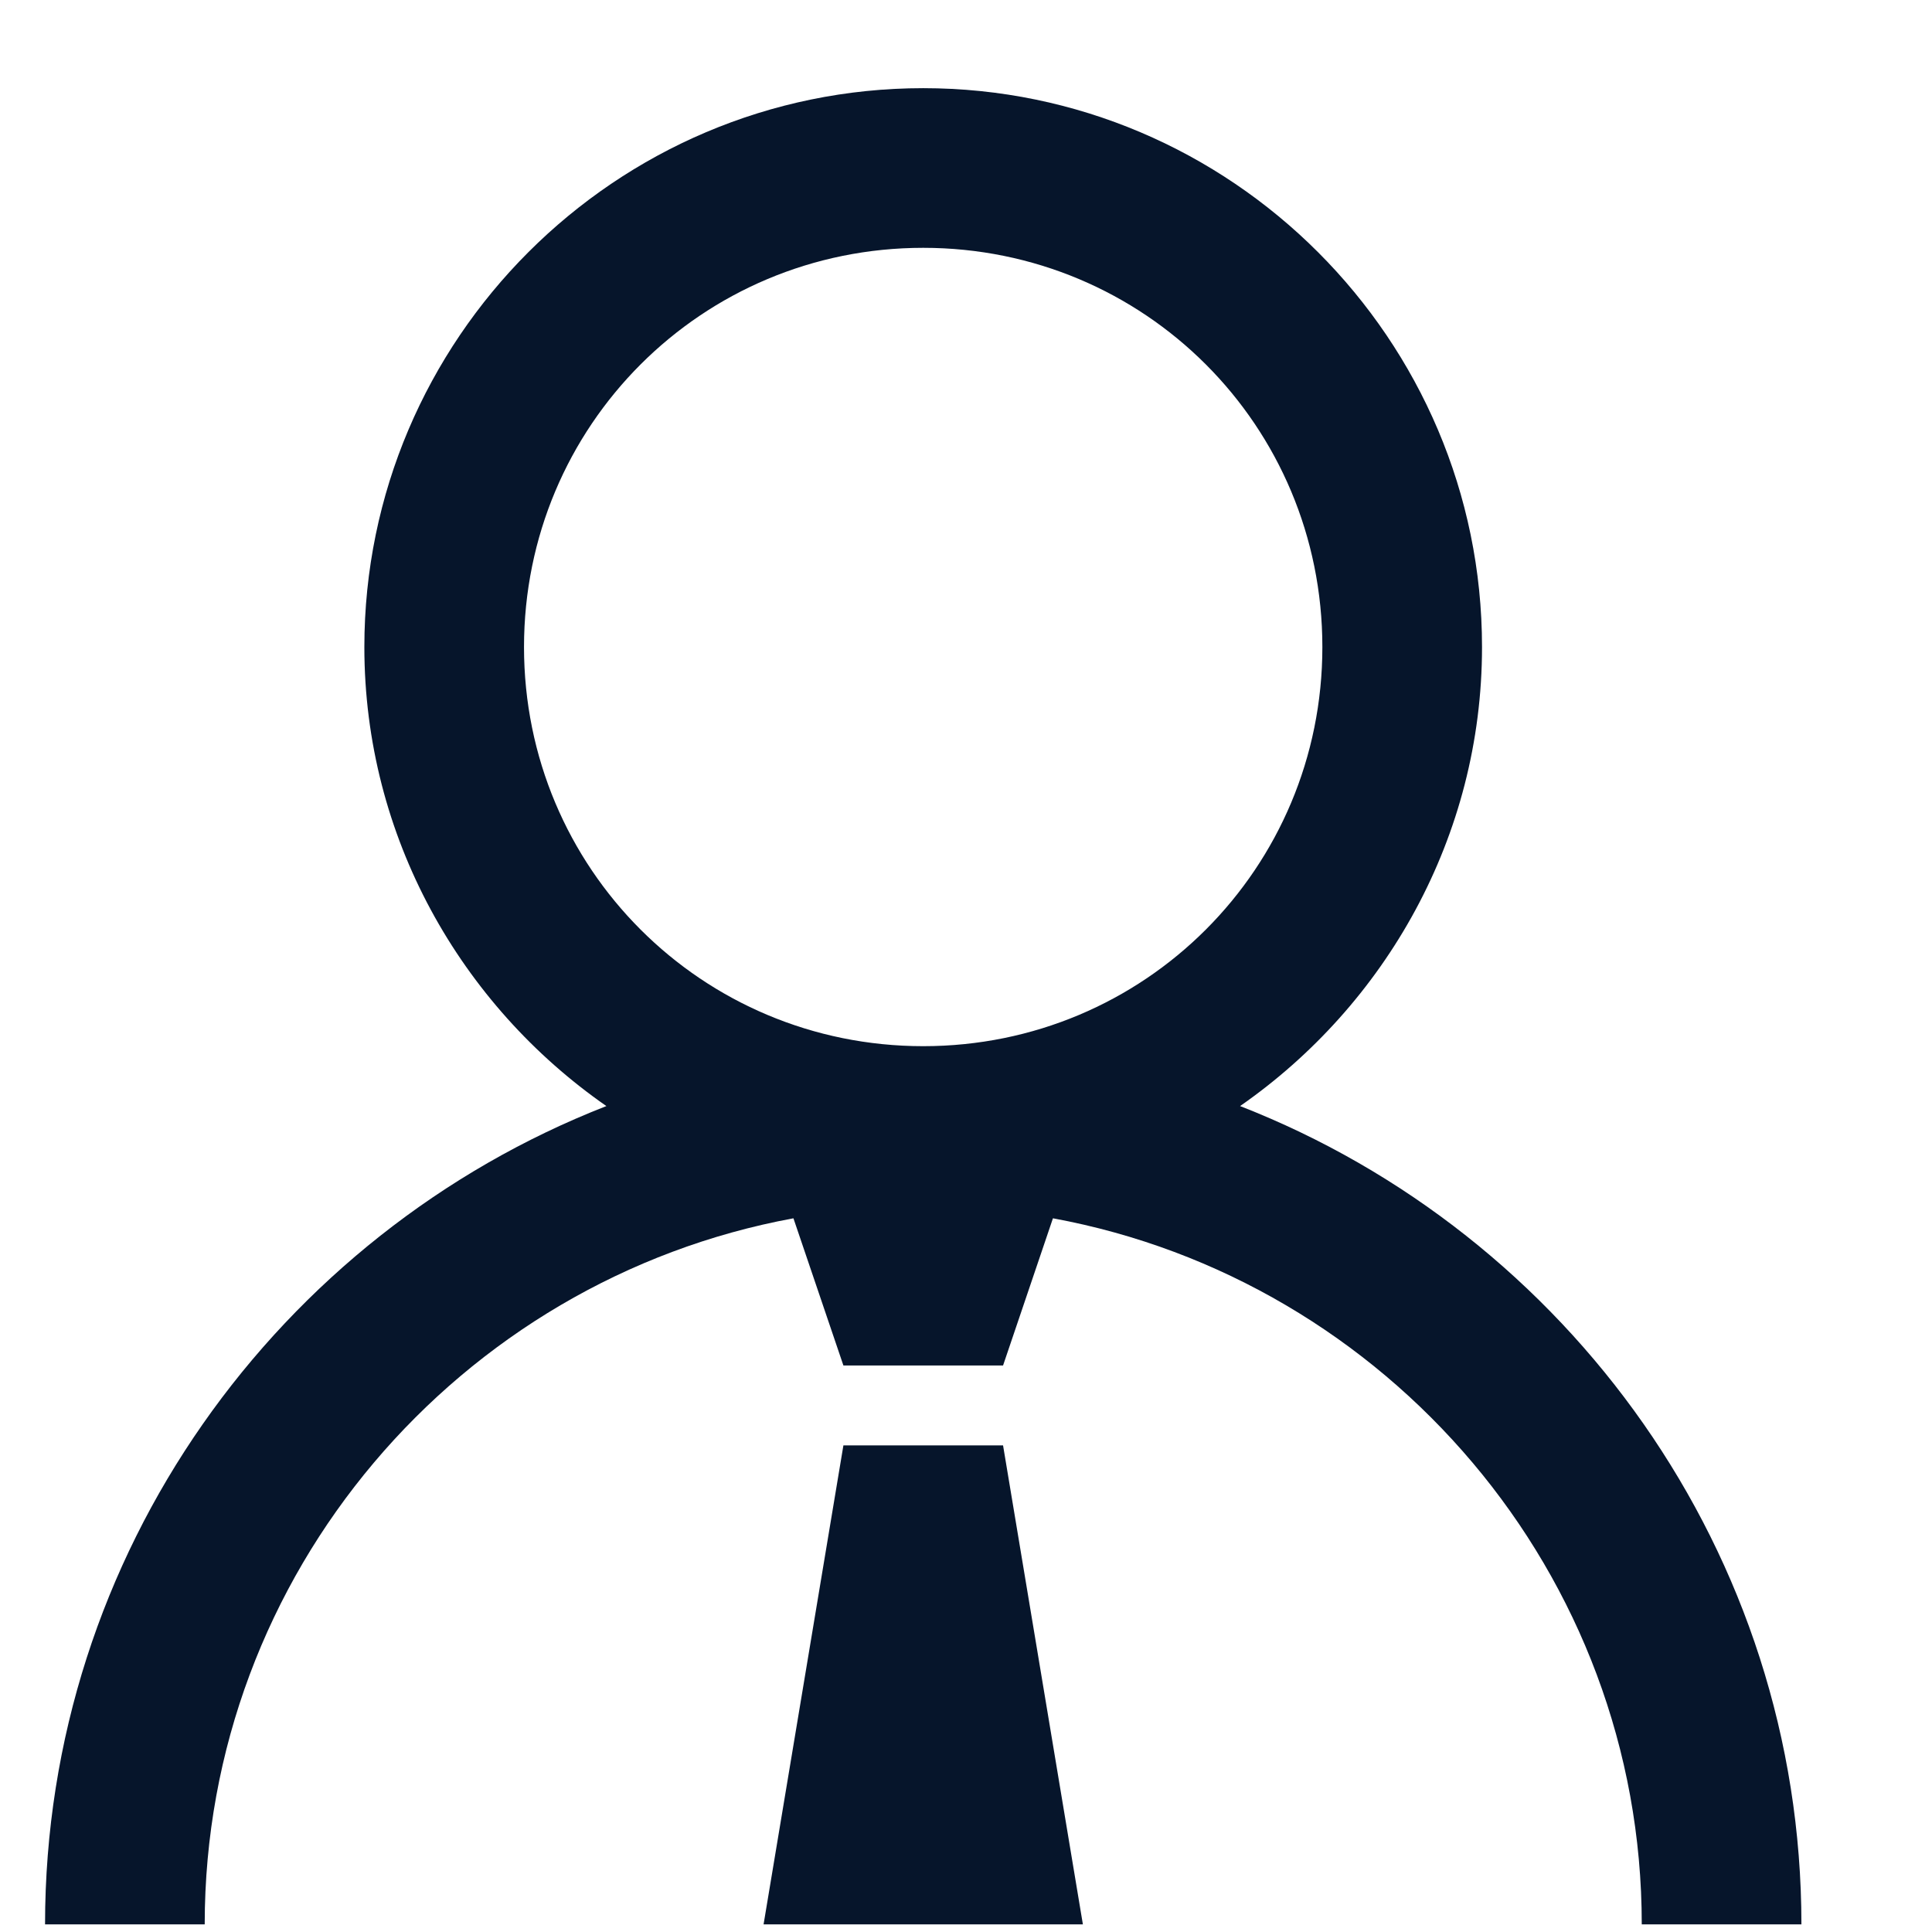 <svg width="22" height="22" viewBox="0 0 22 22" fill="none" xmlns="http://www.w3.org/2000/svg">
<path d="M10.513 1.004C7.008 1.004 4.149 3.863 4.149 7.368C4.149 9.53 5.249 11.444 6.905 12.595C3.173 14.051 0.513 17.688 0.513 21.913H2.331C2.331 17.915 5.232 14.573 9.035 13.873L9.604 15.549H11.422L11.99 13.873C15.794 14.573 18.695 17.915 18.695 21.913H20.513C20.513 17.688 17.853 14.051 14.121 12.595C15.775 11.444 16.876 9.53 16.876 7.368C16.876 3.863 14.017 1.004 10.513 1.004ZM10.513 2.822C13.034 2.822 15.058 4.847 15.058 7.368C15.058 9.888 13.034 11.913 10.513 11.913C7.992 11.913 5.967 9.888 5.967 7.368C5.967 4.847 7.992 2.822 10.513 2.822ZM9.604 16.459L8.695 21.913H12.331L11.422 16.459H9.604Z" fill="#06152B"/>
</svg>
